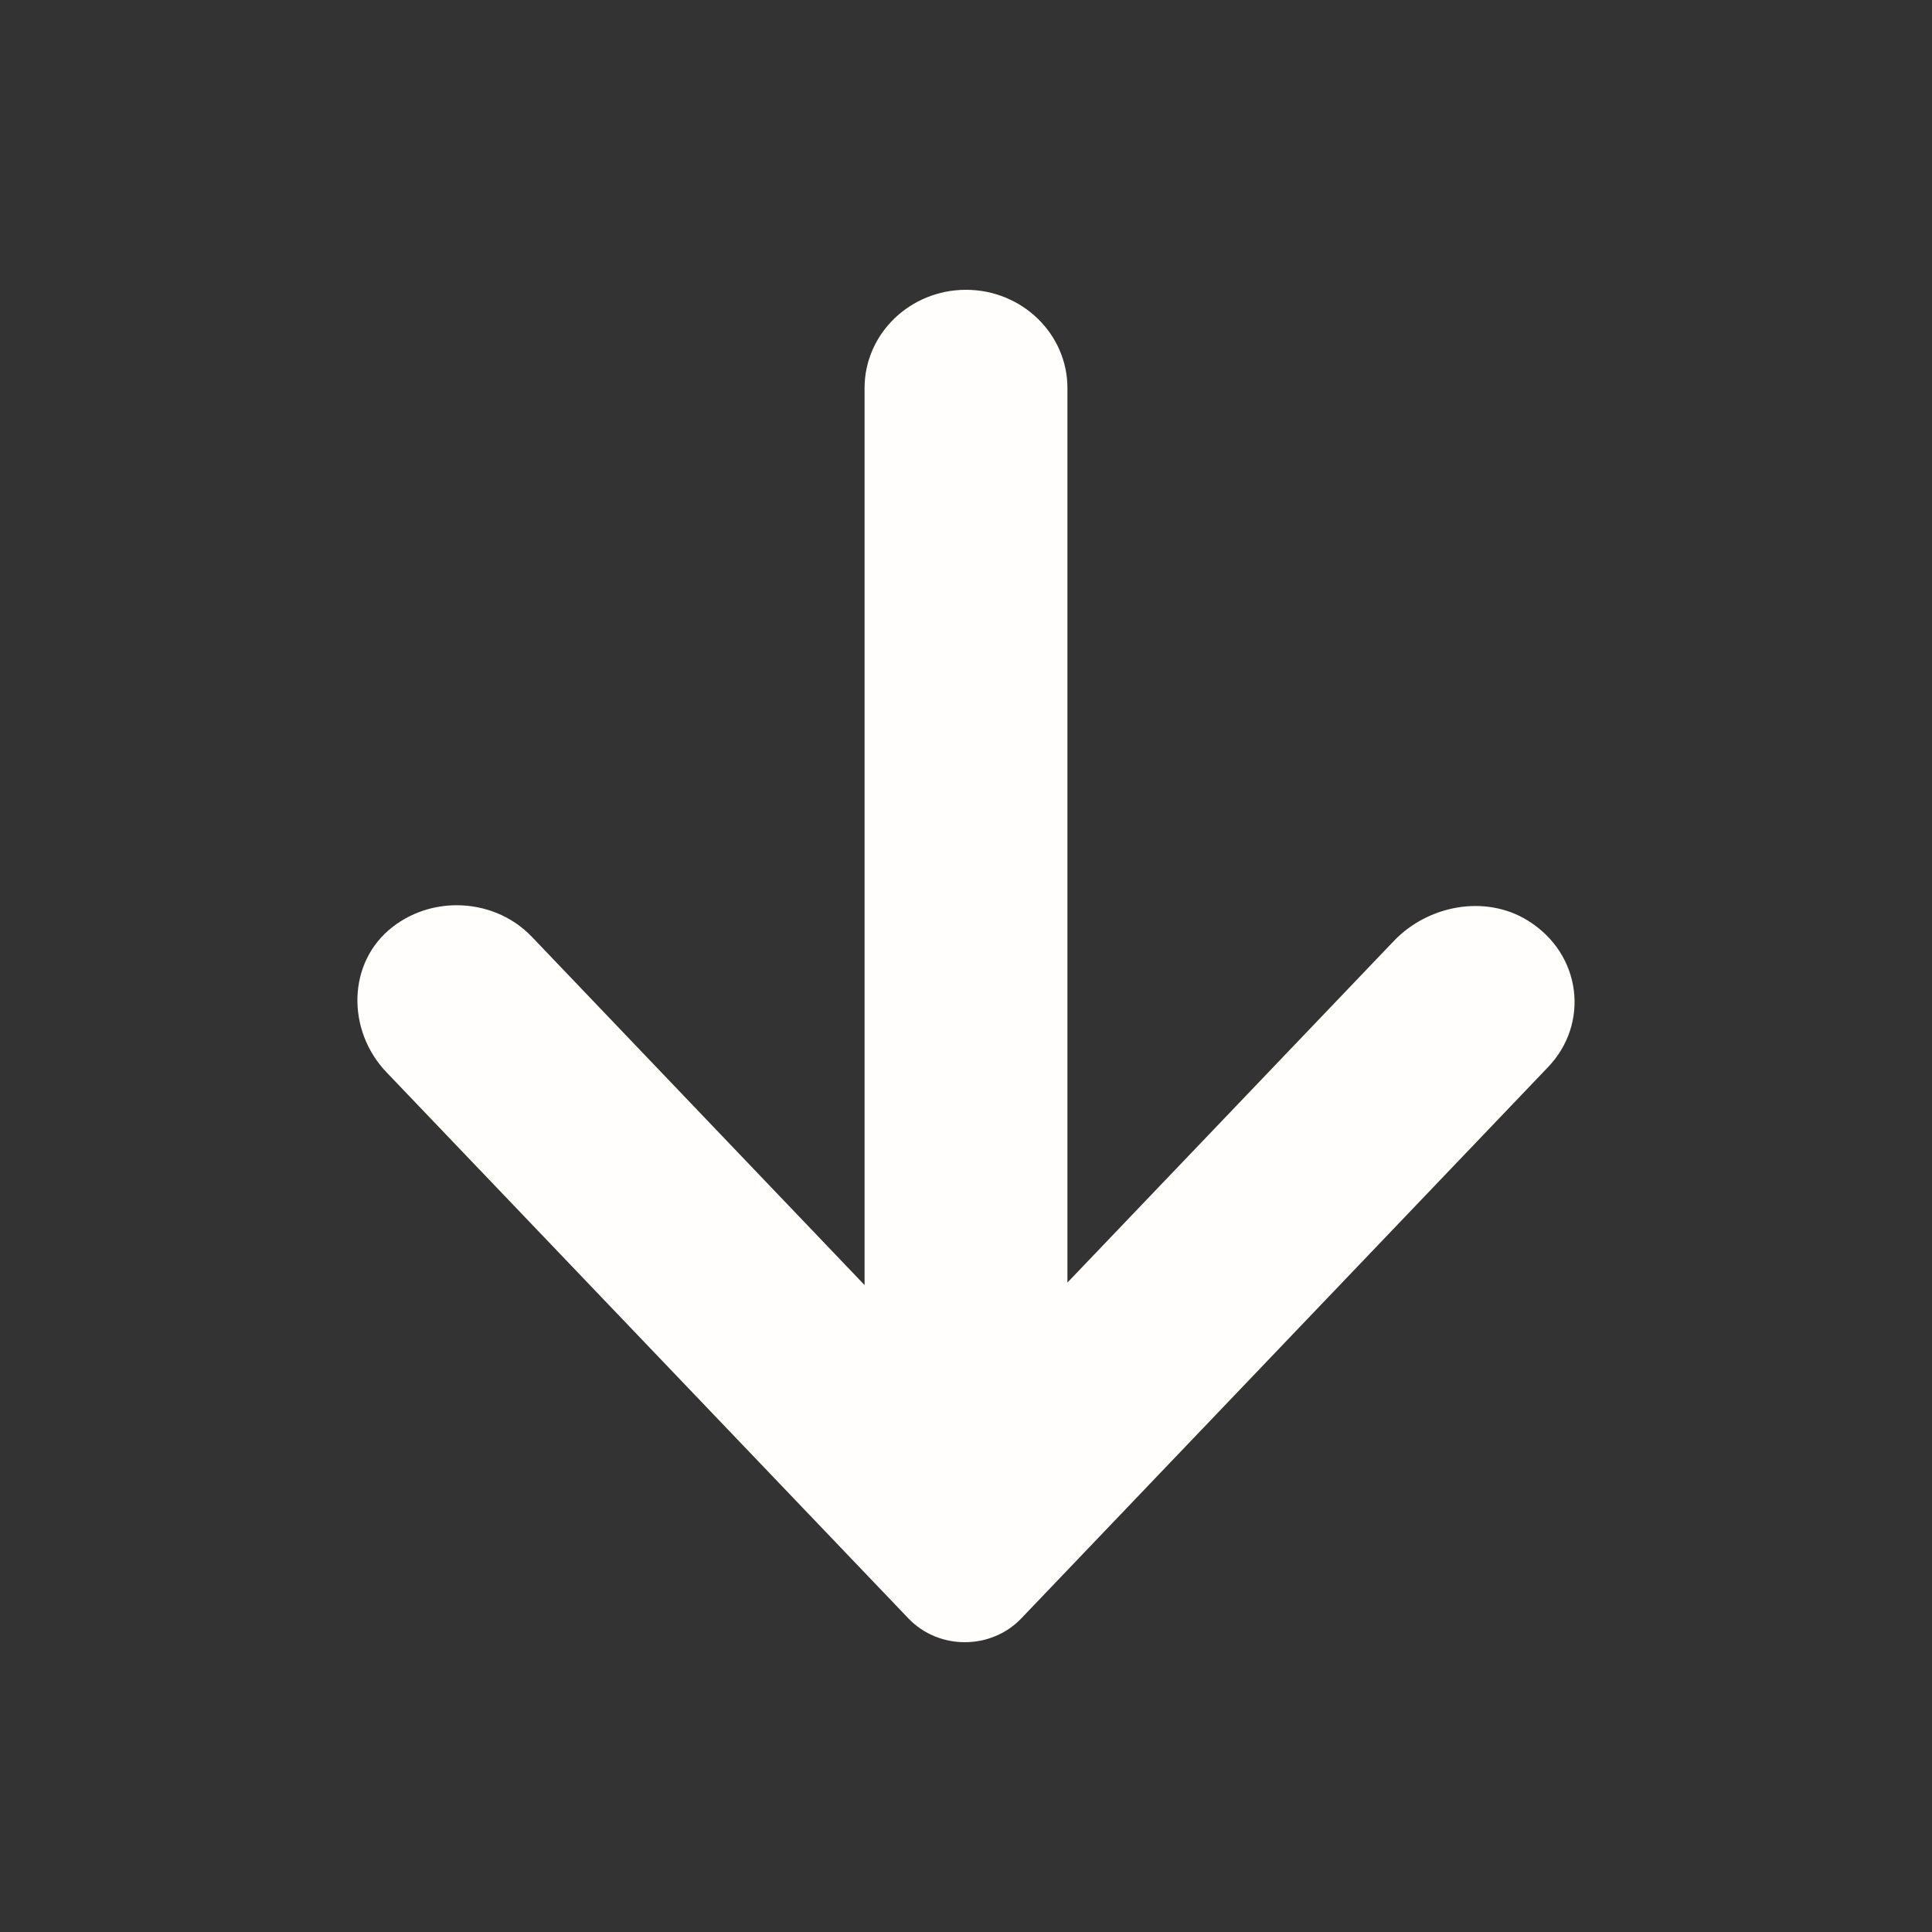 <svg width="20" height="20" viewBox="0 0 20 20" fill="none" xmlns="http://www.w3.org/2000/svg">
<rect x="0" y="0" width="20" height="20" fill="#333333" stroke="none"/>
<path d="M4.728 9.371C5.014 9.371 5.299 9.481 5.506 9.698L8.95 13.303L8.95 4.017C8.95 3.456 9.42 3 10 3C10.579 3 11.05 3.456 11.05 4.017L11.05 13.277L14.43 9.74C14.783 9.371 15.375 9.257 15.815 9.529C16.375 9.875 16.456 10.596 16.026 11.046L10.572 16.754C10.258 17.082 9.717 17.082 9.404 16.754L4 11.099C3.587 10.667 3.591 9.958 4.069 9.592C4.262 9.444 4.495 9.371 4.728 9.371Z" fill="#FFFEFD"/>
</svg>
